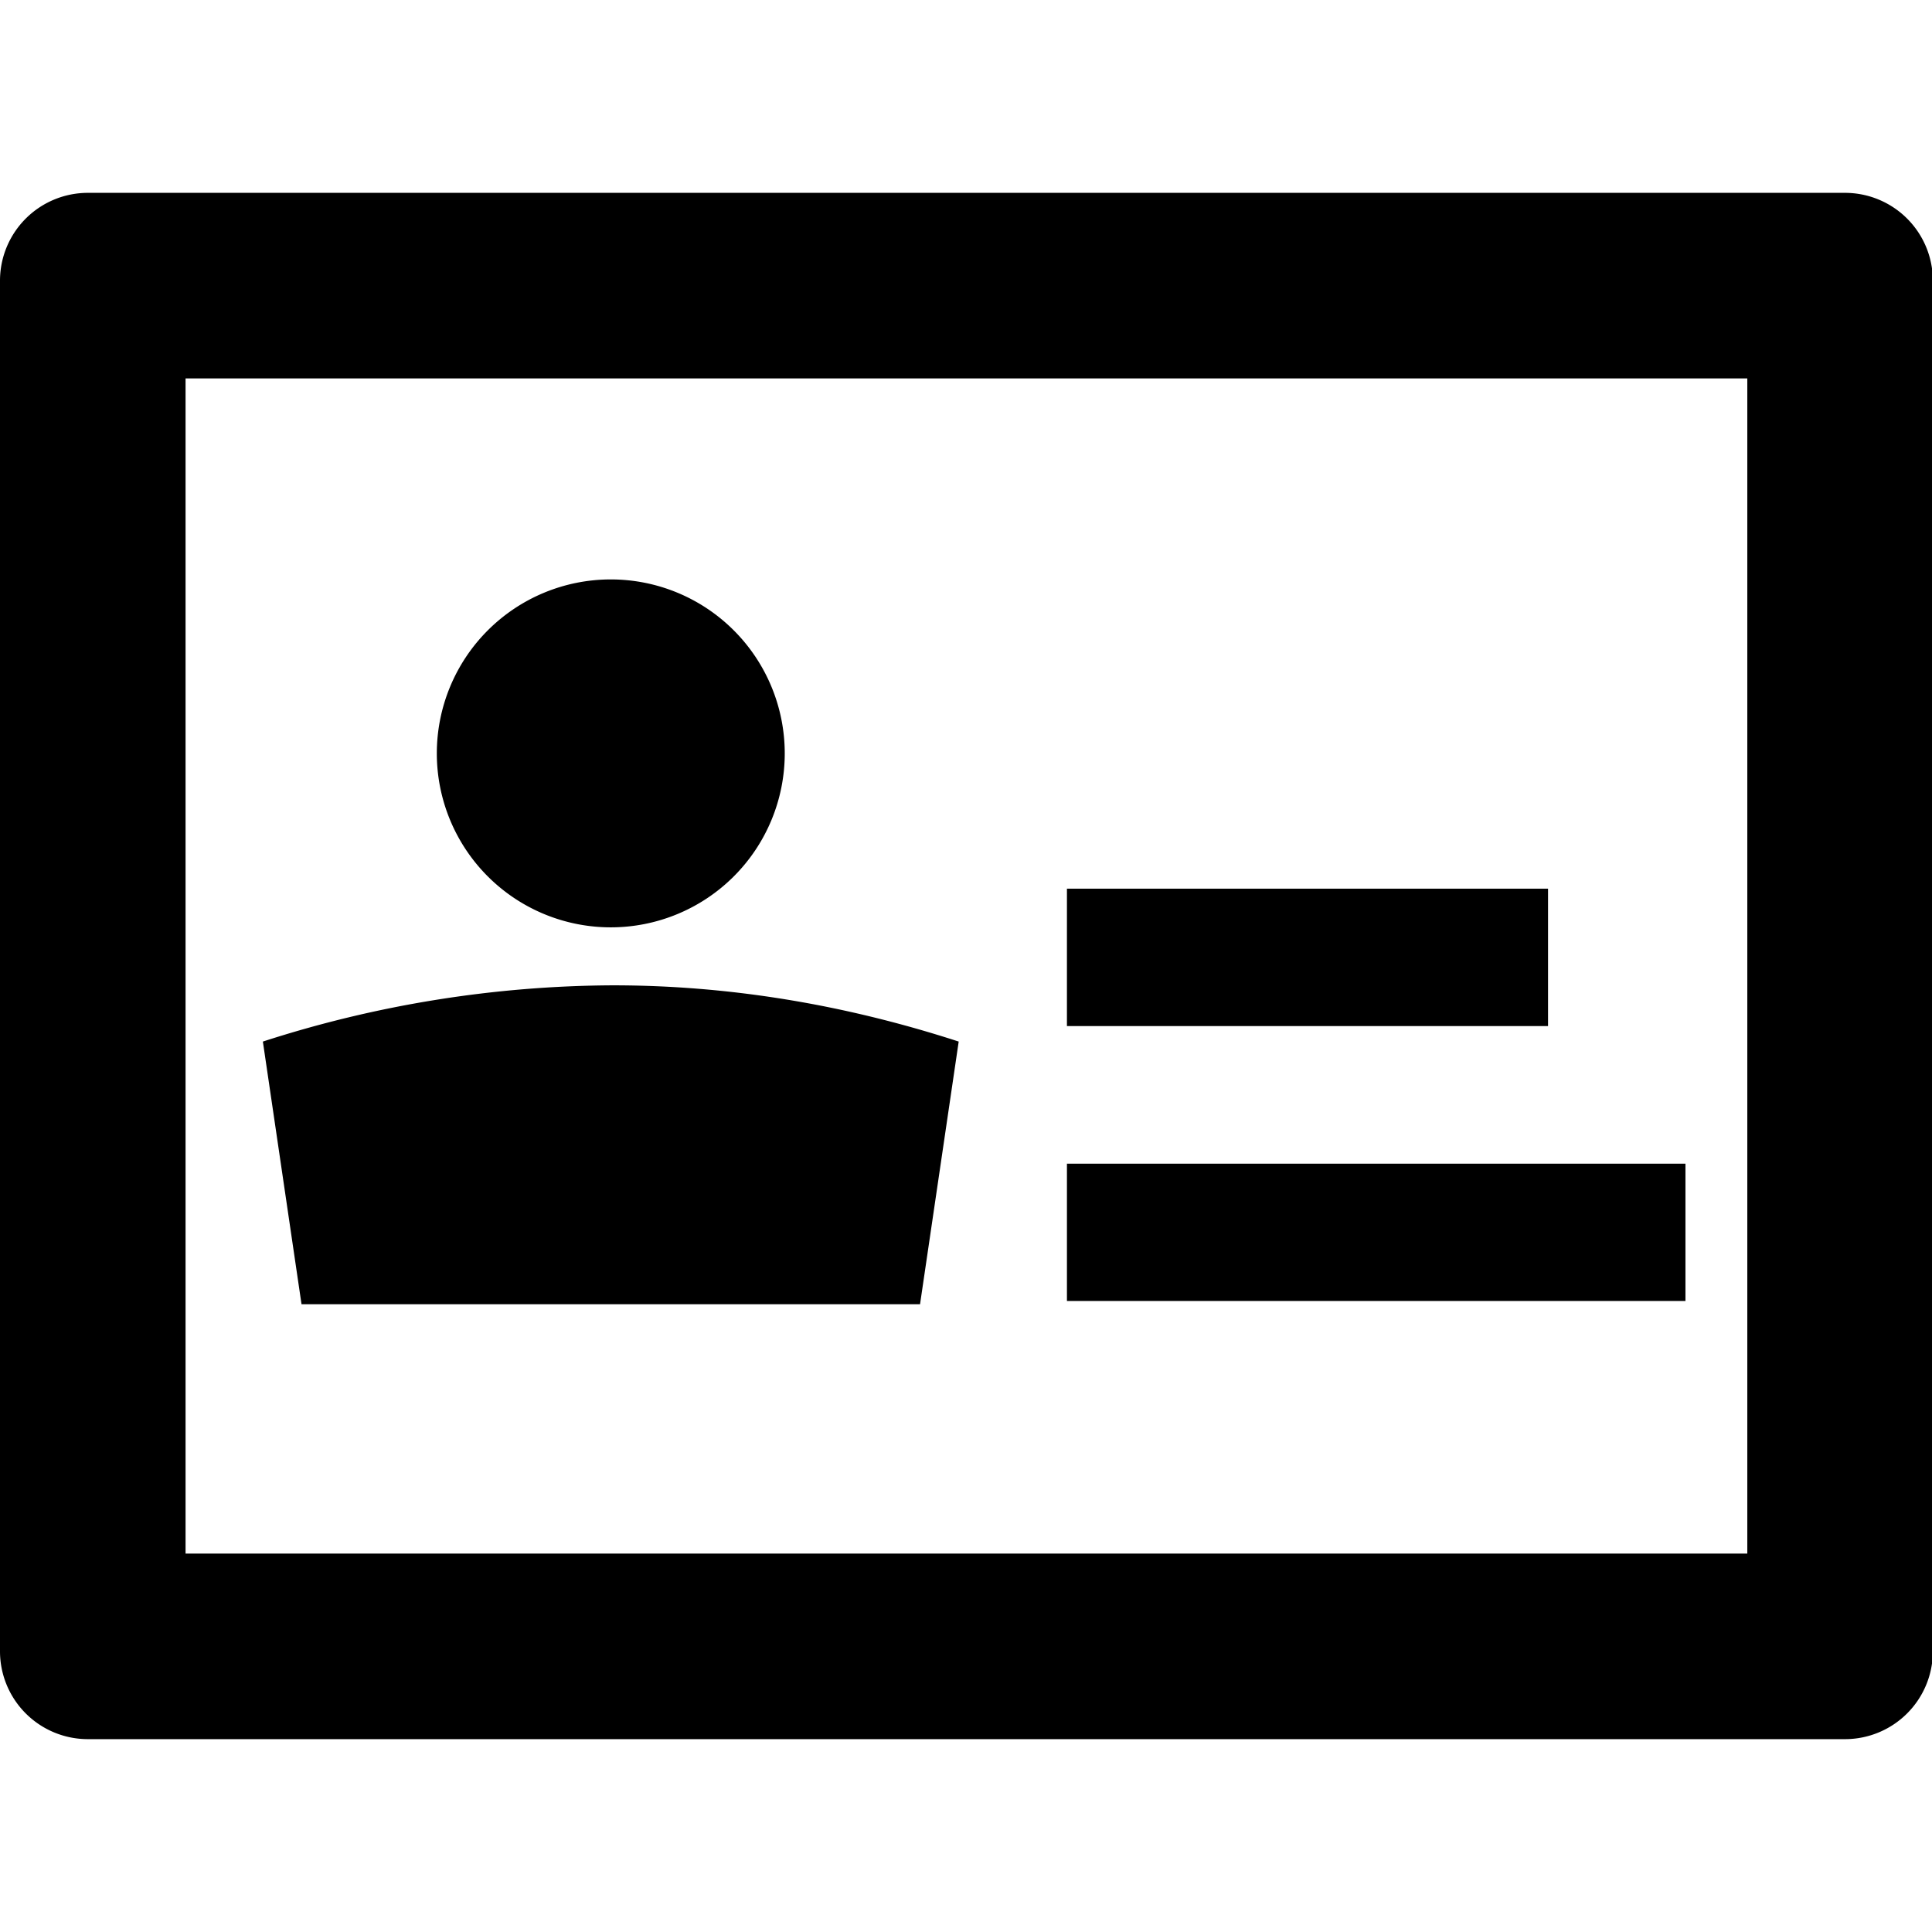 <svg t="1669881440105" class="icon" viewBox="0 0 1251 1024" version="1.1" xmlns="http://www.w3.org/2000/svg" p-id="3063" width="48" height="48"><path d="M1194.667 11.378a56.889 56.889 0 0 1 56.889 56.889v887.467a56.889 56.889 0 0 1-56.889 56.889H56.889a56.889 56.889 0 0 1-56.889-56.889V68.267a56.889 56.889 0 0 1 56.889-56.889h1137.778z m-63.26 120.149H120.149v760.946h1011.257V131.527zM396.857 524.516c74.638 0 149.276 12.174 223.915 36.409l-25.031 170.098h-400.498l-25.031-170.098a745.7 745.7 0 0 1 226.645-36.409z m694.5 115.428v88.974h-400.498V640h400.498zM1002.382 461.938v88.974h-311.524V461.938h311.524zM395.492 261.689a112.64 112.64 0 1 1 0 225.28 112.64 112.64 0 0 1 0-225.28z" p-id="3064"></path></svg>